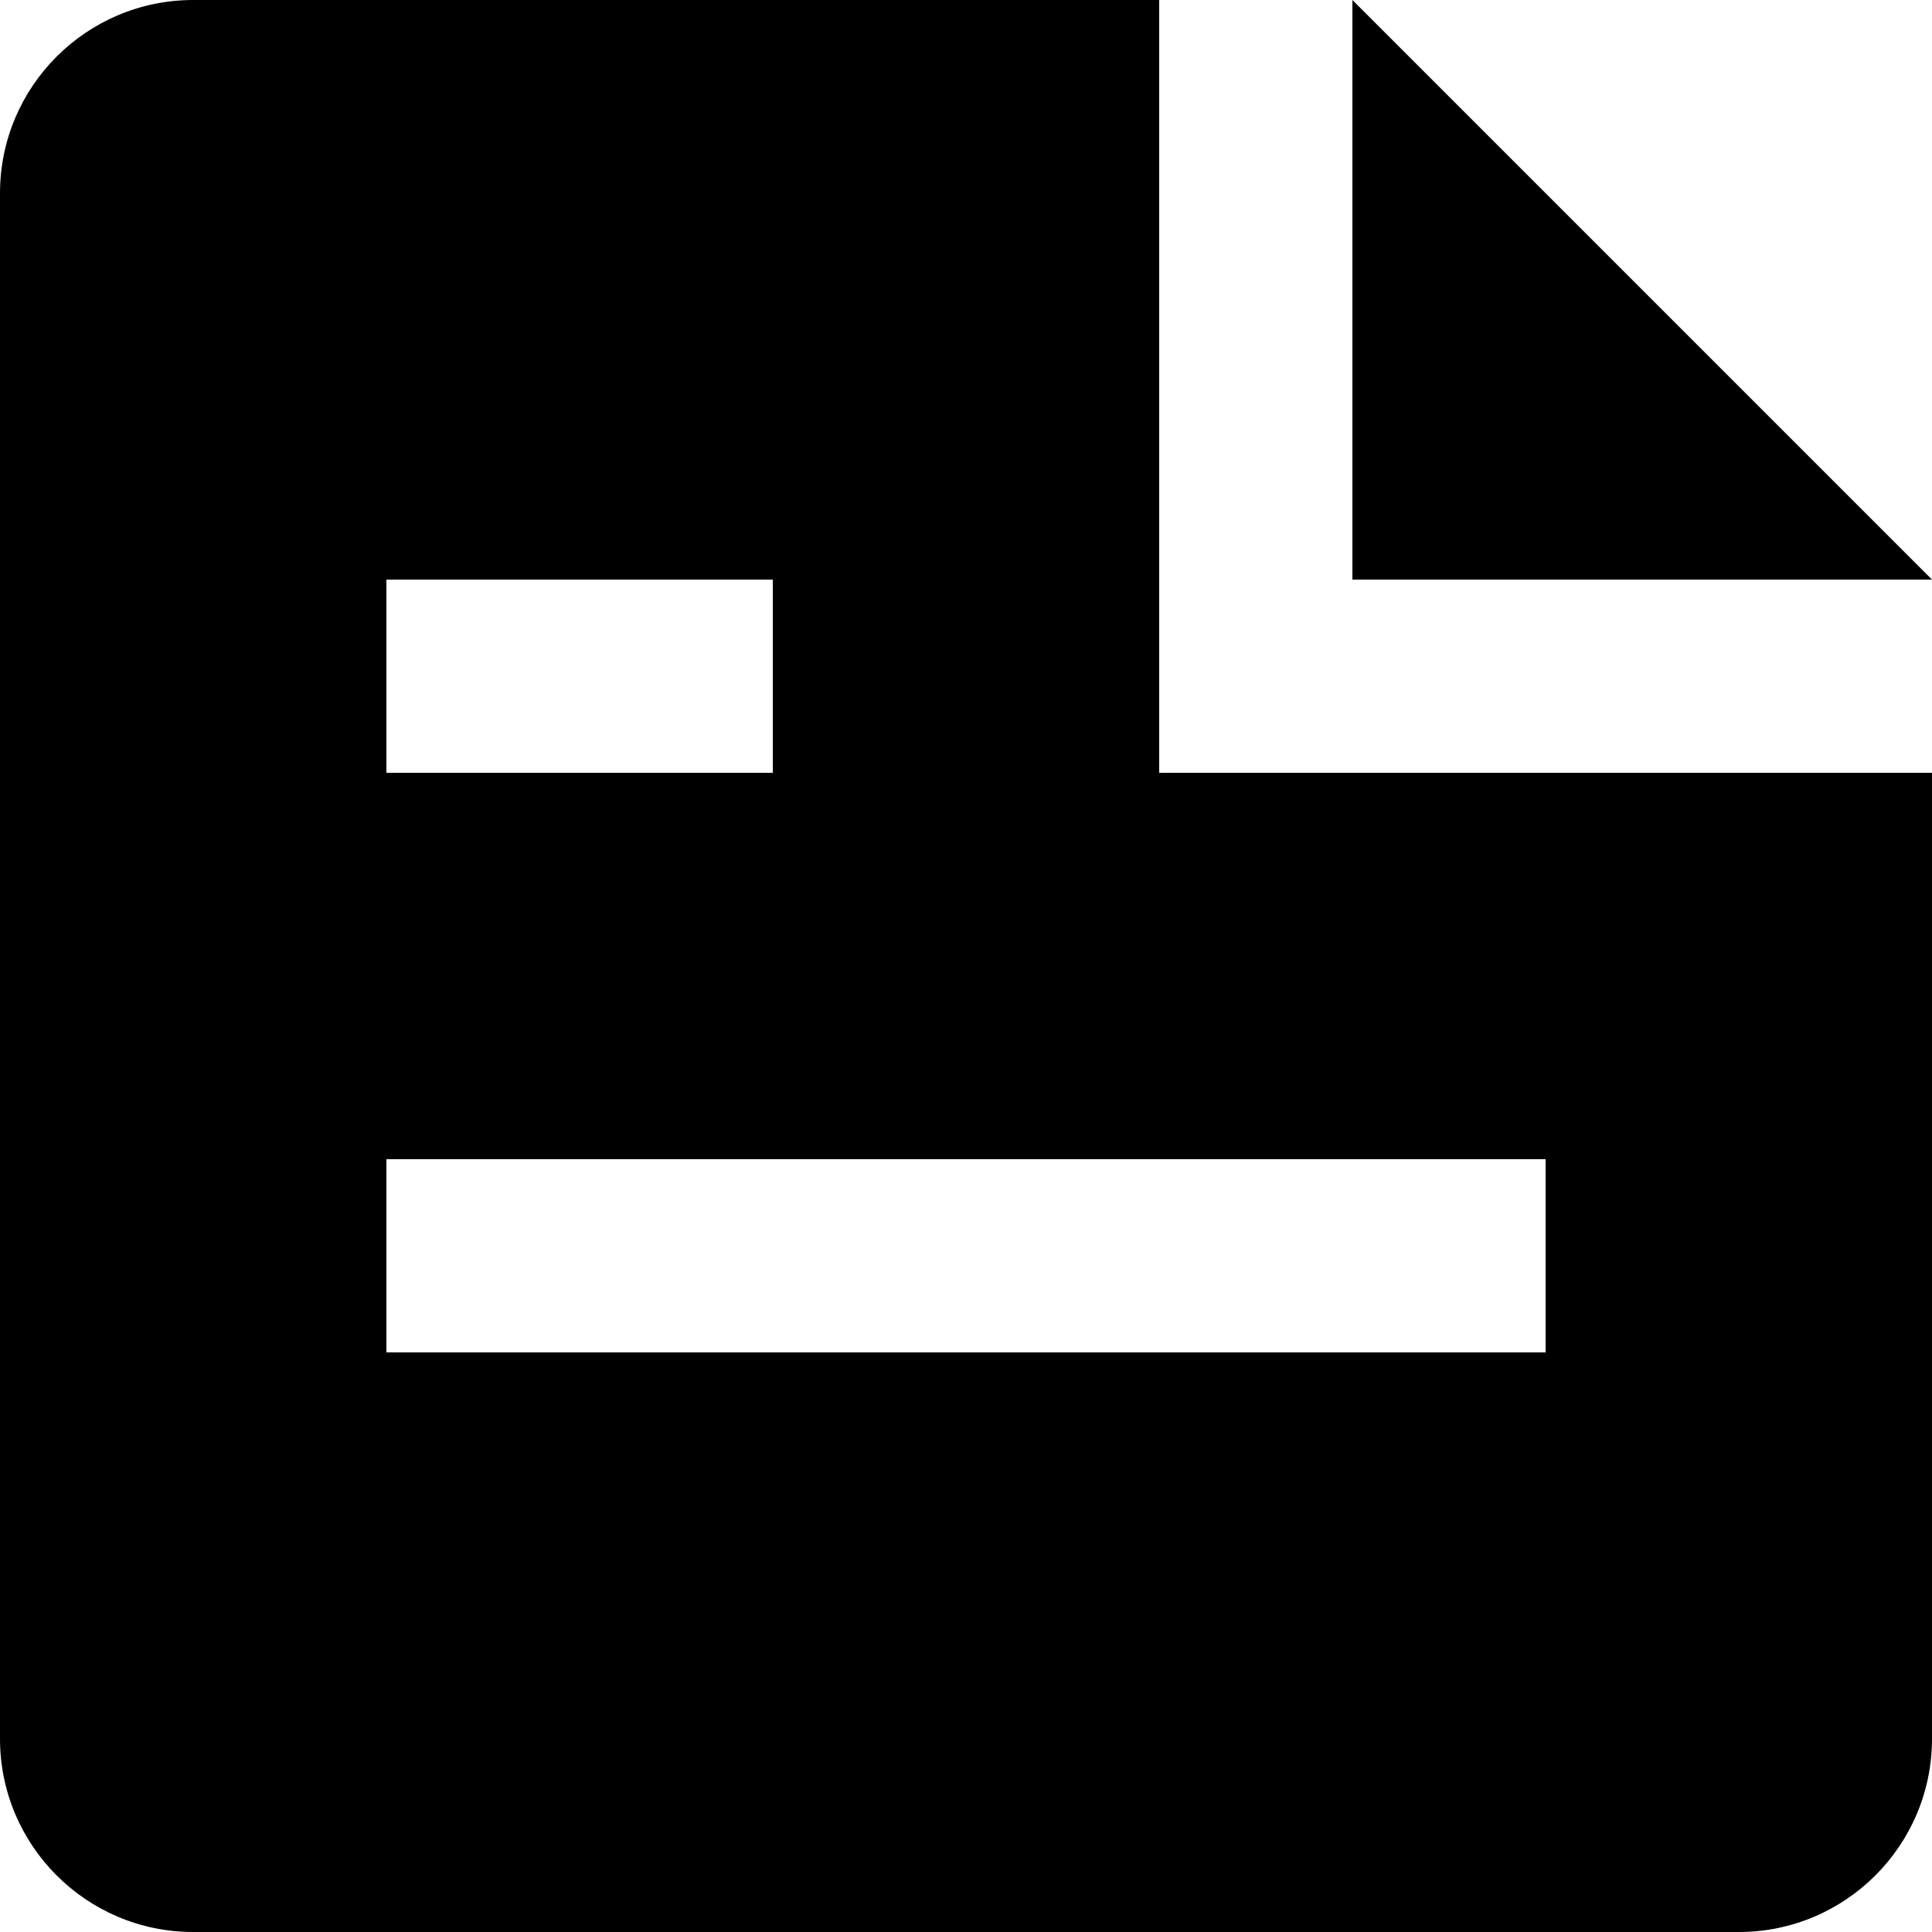 <svg xmlns="http://www.w3.org/2000/svg" width="10" height="10" viewBox="0 0 10 10">
  <path d="M6,0 L6,4 L10,4 L10,9 C10,9.552 9.552,10 9,10 L1,10 C0.448,10 0,9.552 0,9 L0,1 C0,0.448 0.448,0 1,0 L6,0 Z M8,6 L2,6 L2,7 L8,7 L8,6 Z M4,3 L2,3 L2,4 L4,4 L4,3 Z M7,0 L10,3 L7,3 L7,0 Z"/>
</svg>
